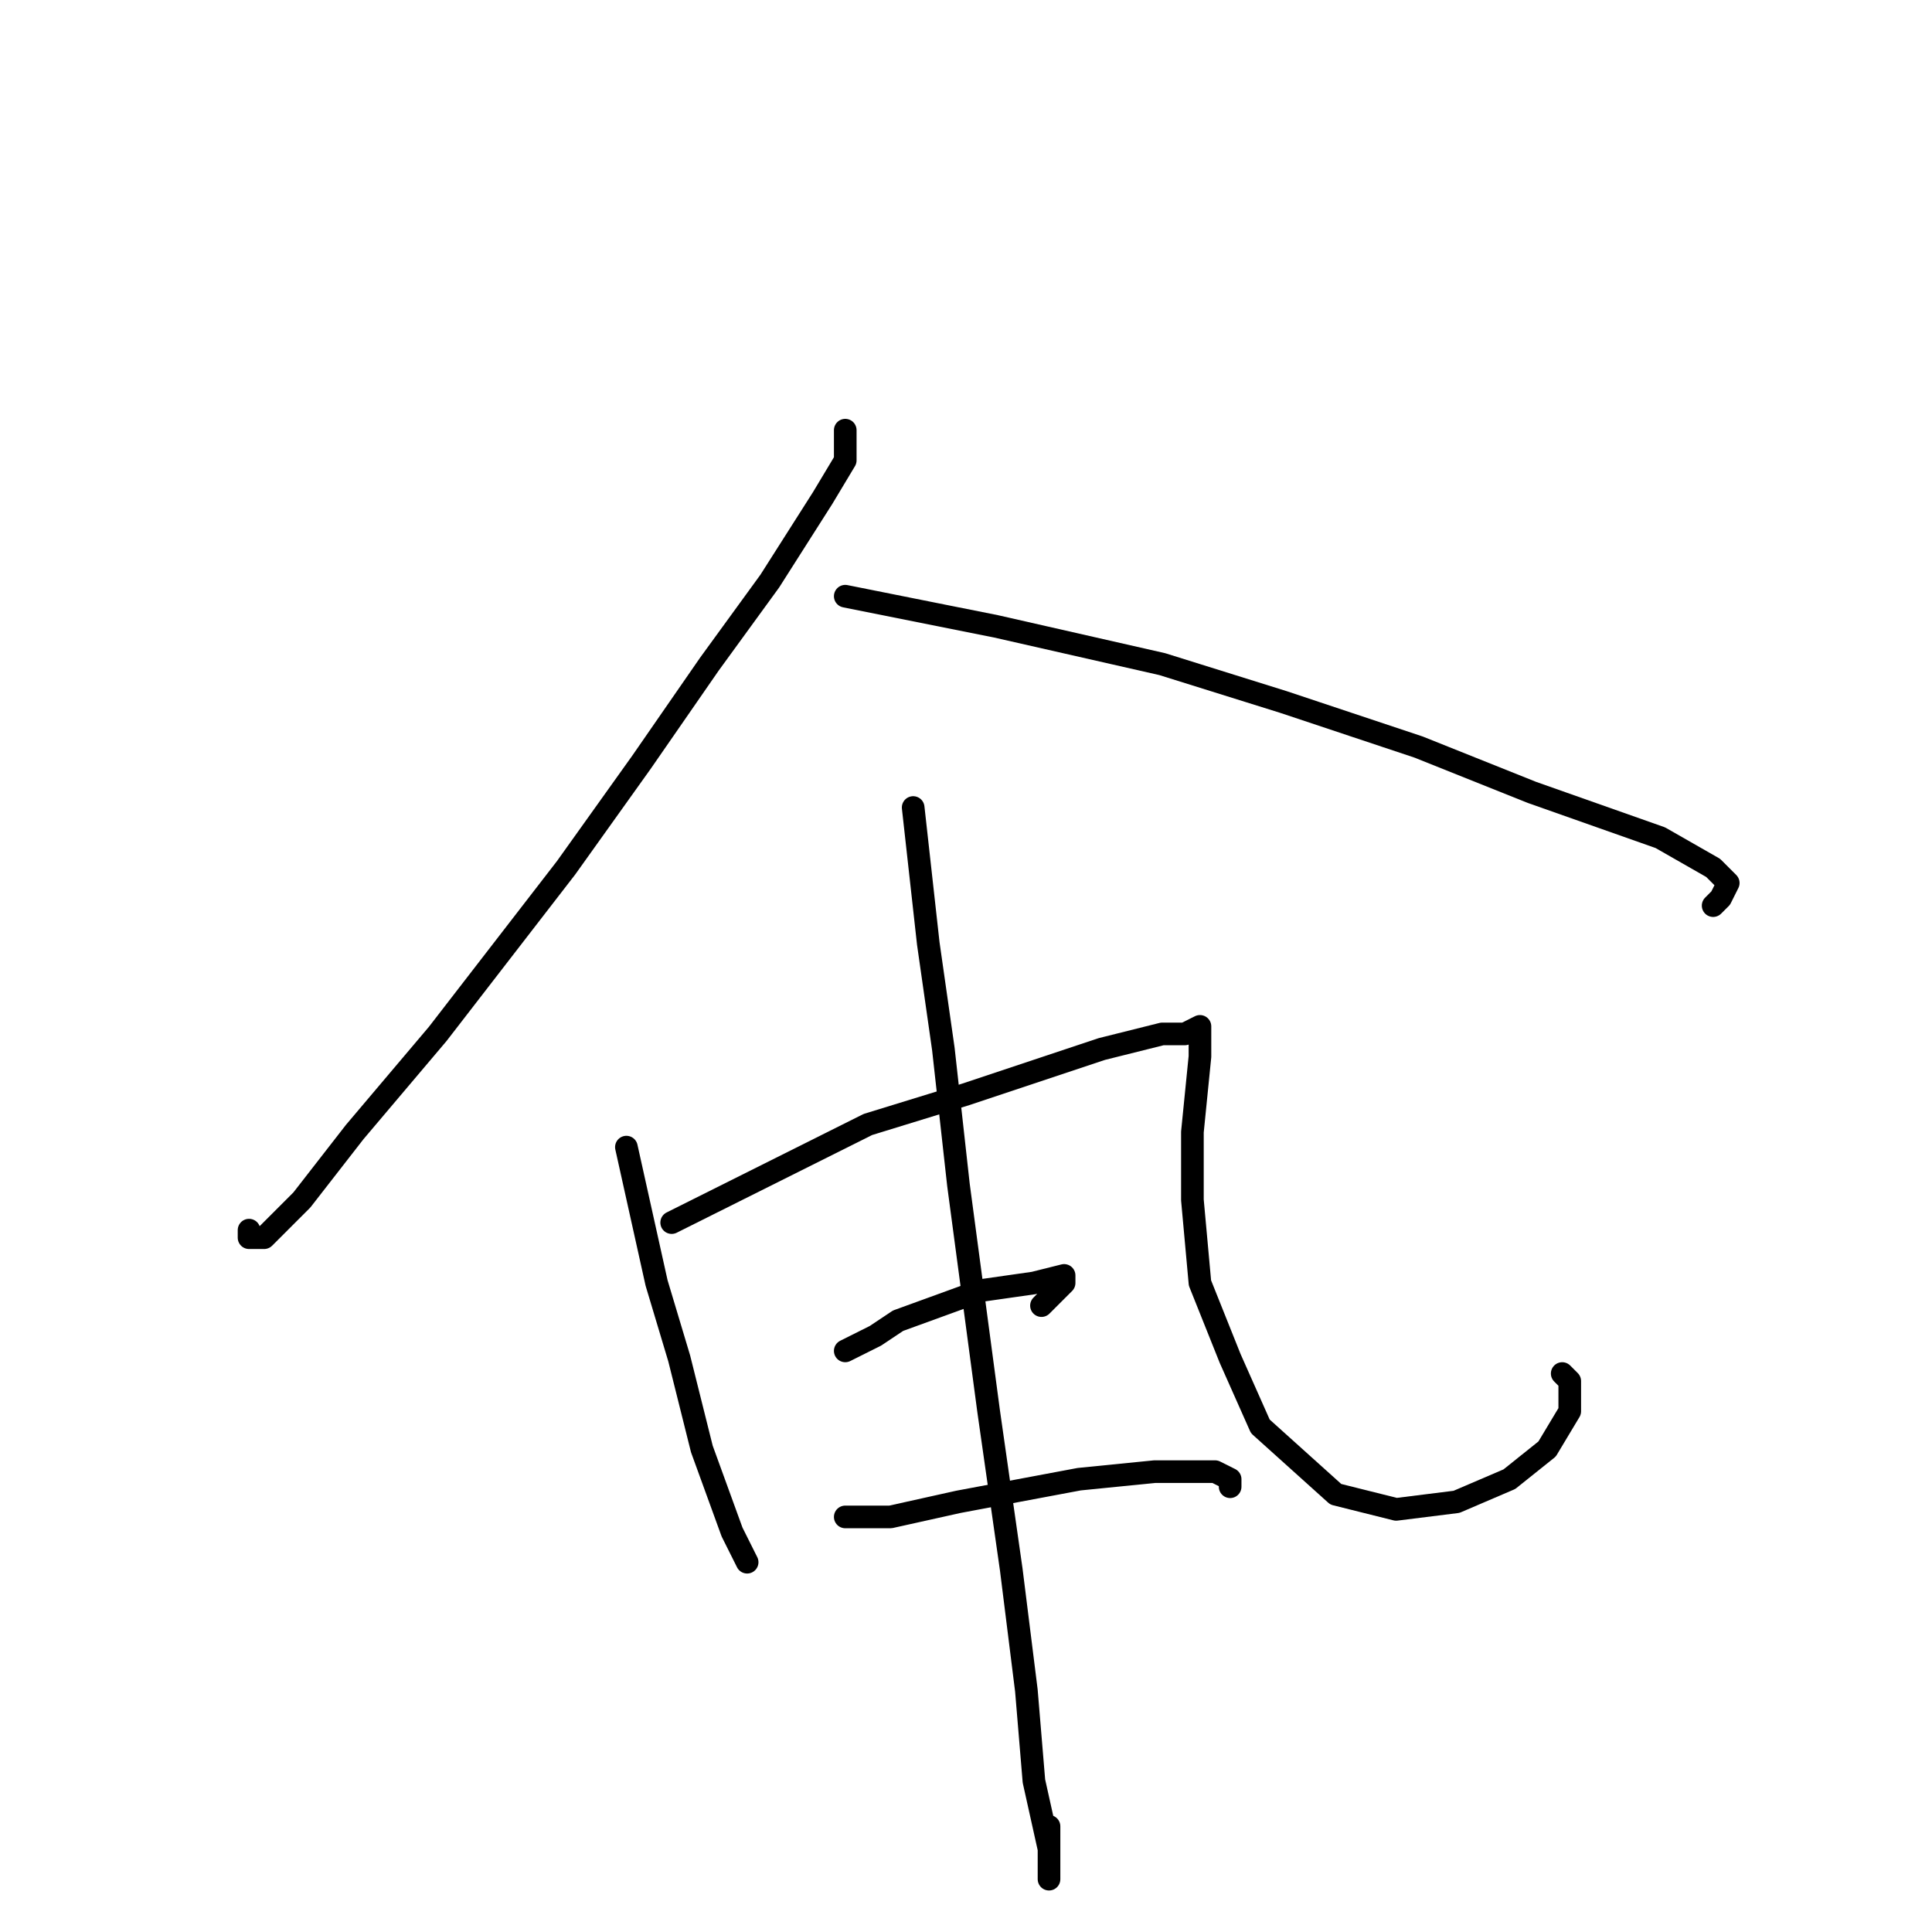 <?xml version="1.0" standalone="no"?>
    <svg width="256" height="256" xmlns="http://www.w3.org/2000/svg" version="1.1">
    <polyline stroke="black" stroke-width="3" stroke-linecap="round" fill="transparent" stroke-linejoin="round" points="112 57 112 58 112 59 112 61 109 66 102 77 94 88 85 101 75 115 58 137 47 150 40 159 35 164 33 164 33 163 33 163 " />
        <polyline stroke="black" stroke-width="3" stroke-linecap="round" fill="transparent" stroke-linejoin="round" points="112 79 122 81 132 83 154 88 170 93 188 99 203 105 220 111 227 115 229 117 228 119 227 120 227 120 " />
        <polyline stroke="black" stroke-width="3" stroke-linecap="round" fill="transparent" stroke-linejoin="round" points="83 152 85 161 87 170 90 180 93 192 97 203 99 207 99 207 " />
        <polyline stroke="black" stroke-width="3" stroke-linecap="round" fill="transparent" stroke-linejoin="round" points="89 162 97 158 105 154 115 149 128 145 146 139 154 137 157 137 159 136 159 136 159 136 159 137 159 138 159 140 158 150 158 159 159 170 163 180 167 189 177 198 185 200 193 199 200 196 205 192 208 187 208 183 207 182 207 182 " />
        <polyline stroke="black" stroke-width="3" stroke-linecap="round" fill="transparent" stroke-linejoin="round" points="121 107 122 116 123 125 125 139 127 157 131 187 134 208 136 224 137 236 139 245 139 249 139 248 139 244 139 242 139 242 " />
        <polyline stroke="black" stroke-width="3" stroke-linecap="round" fill="transparent" stroke-linejoin="round" points="112 179 114 178 116 177 119 175 130 171 137 170 141 169 141 170 138 173 138 173 " />
        <polyline stroke="black" stroke-width="3" stroke-linecap="round" fill="transparent" stroke-linejoin="round" points="112 201 115 201 118 201 127 199 143 196 153 195 161 195 163 196 163 197 163 197 " />
        </svg>
